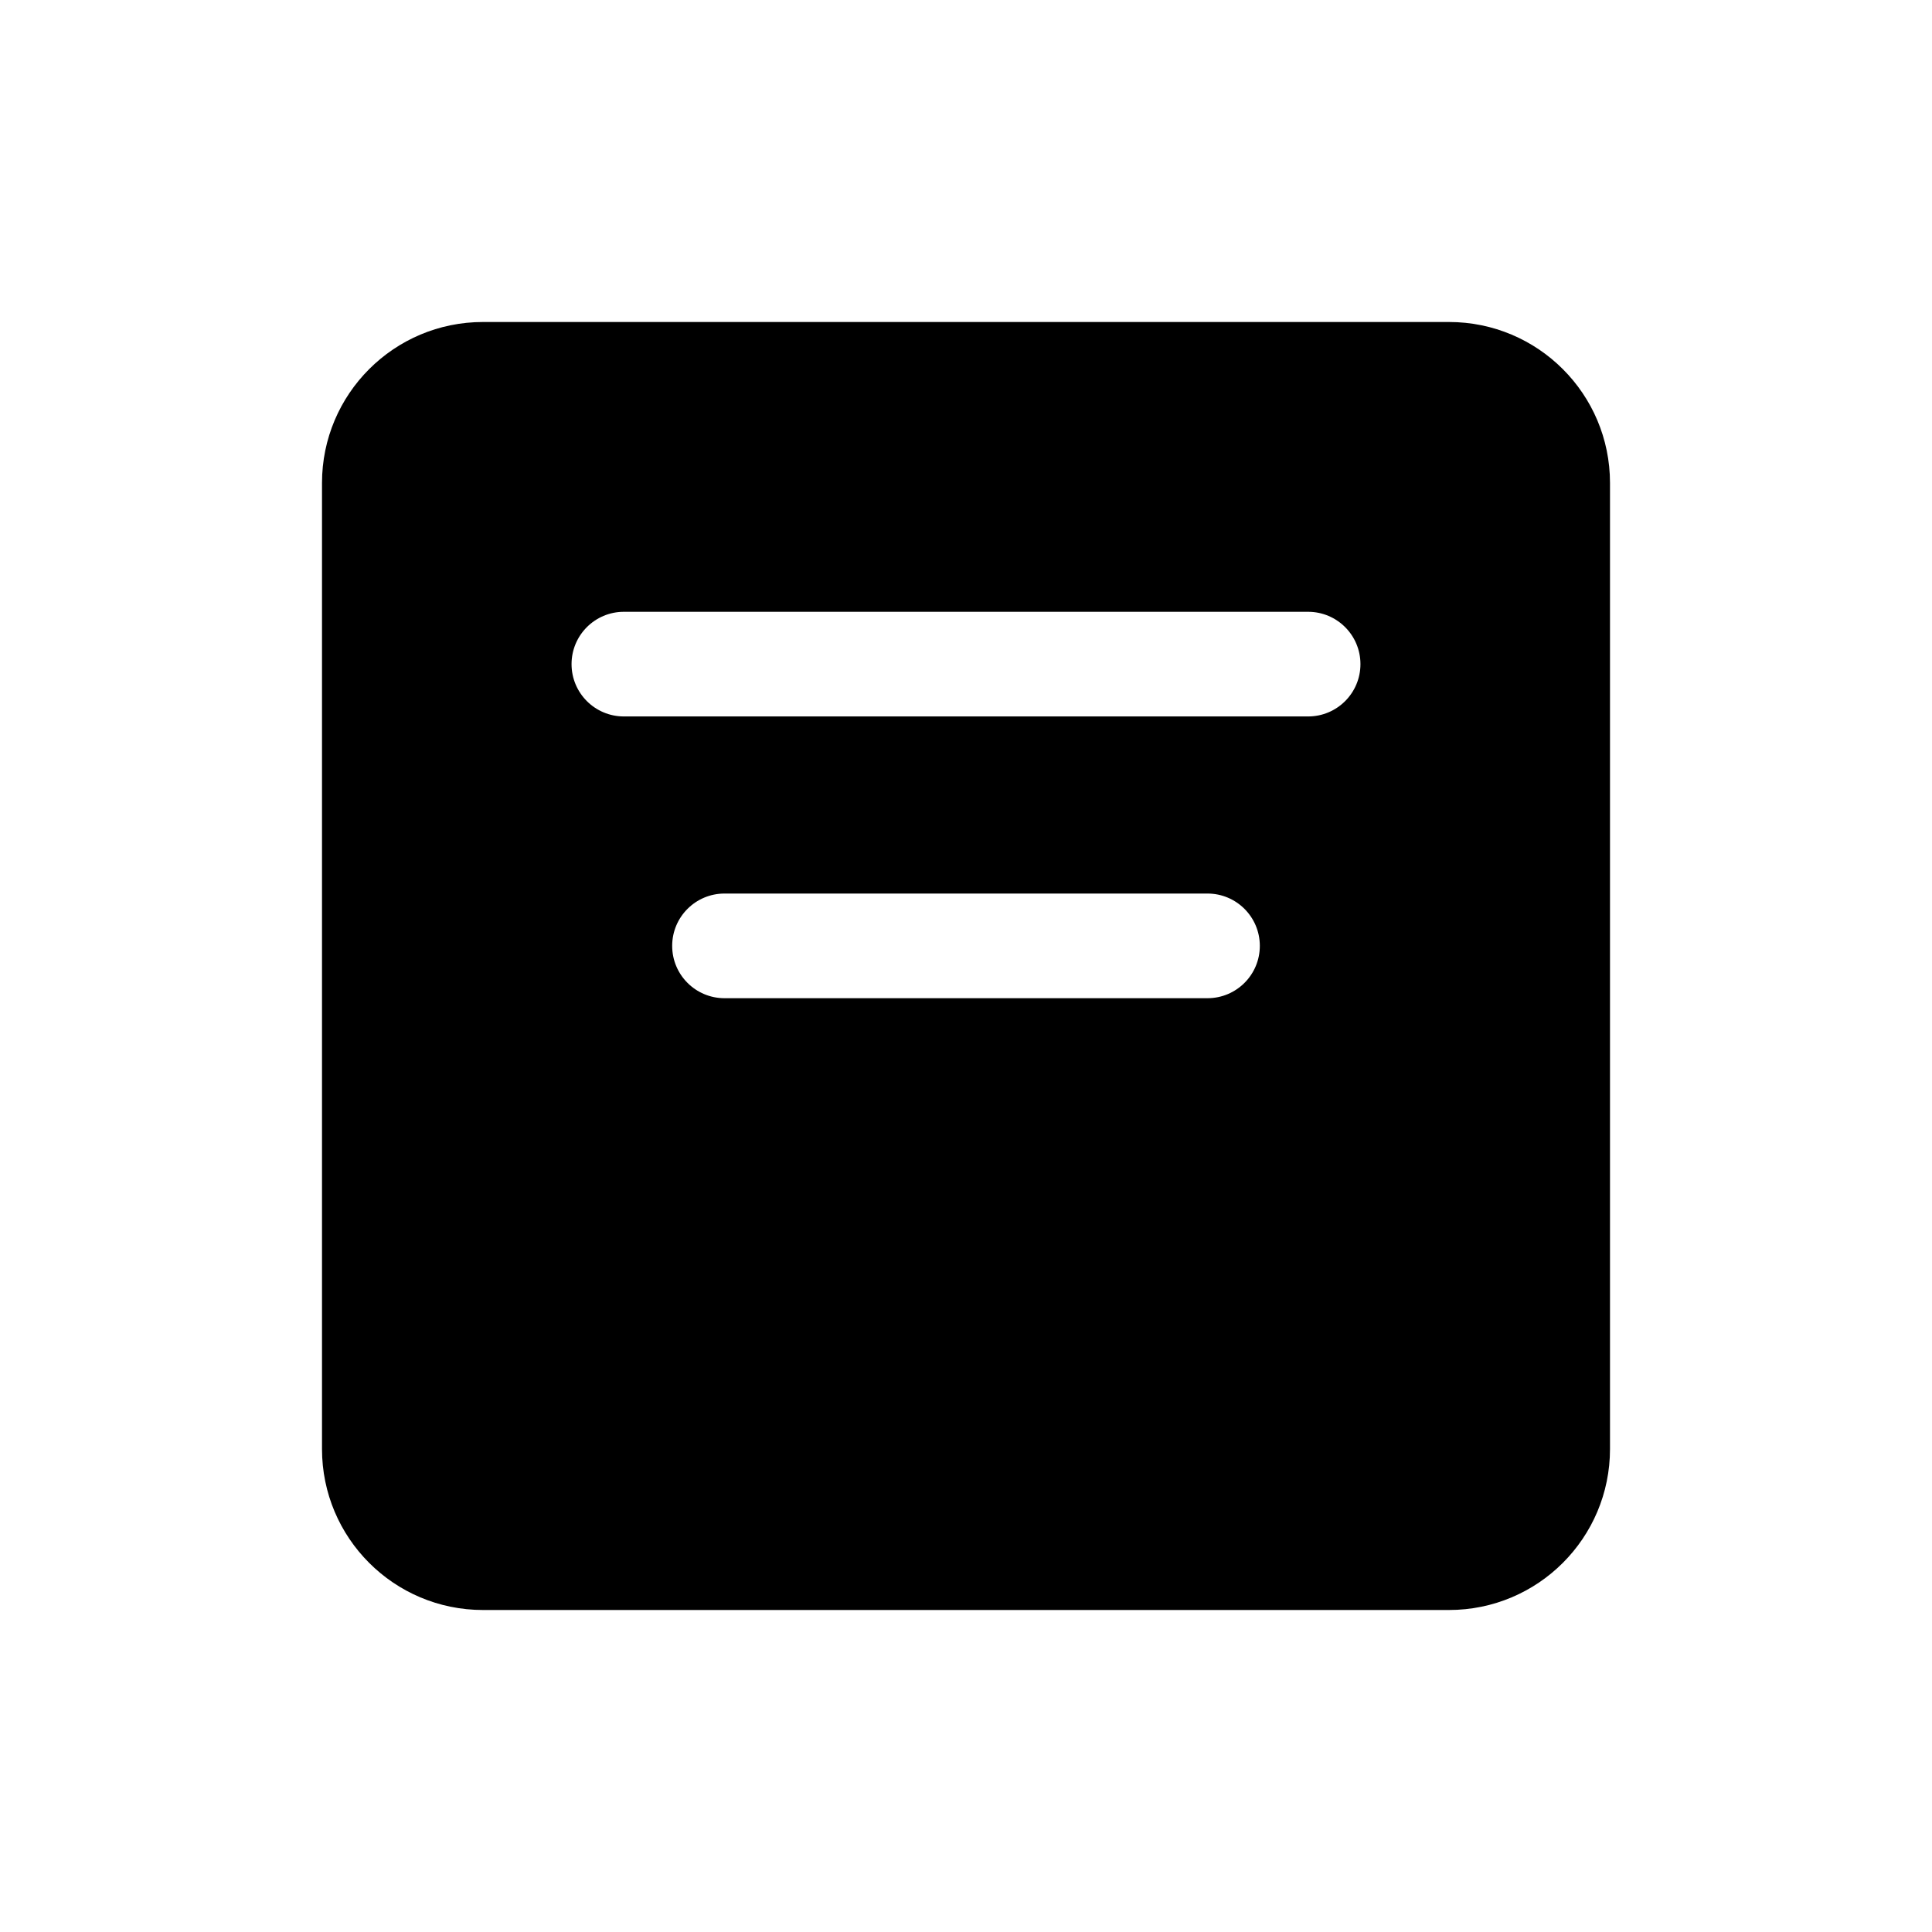 <svg width="24" height="24" viewBox="0 0 24 24" fill="none" xmlns="http://www.w3.org/2000/svg">
<path fill-rule="evenodd" clip-rule="evenodd" d="M4 6C4 4.895 4.895 4 6 4H18C19.105 4 20 4.895 20 6V18C20 19.105 19.105 20 18 20H6C4.895 20 4 19.105 4 18V6ZM7.1 8.25C7.1 7.891 7.391 7.6 7.75 7.6H16.25C16.609 7.6 16.9 7.891 16.9 8.25C16.9 8.609 16.609 8.9 16.25 8.9H7.75C7.391 8.9 7.1 8.609 7.1 8.25ZM9 11.1C8.641 11.1 8.35 11.391 8.35 11.75C8.35 12.109 8.641 12.4 9 12.4H15C15.359 12.4 15.65 12.109 15.65 11.75C15.65 11.391 15.359 11.1 15 11.1H9Z" fill="black"/>
</svg>
